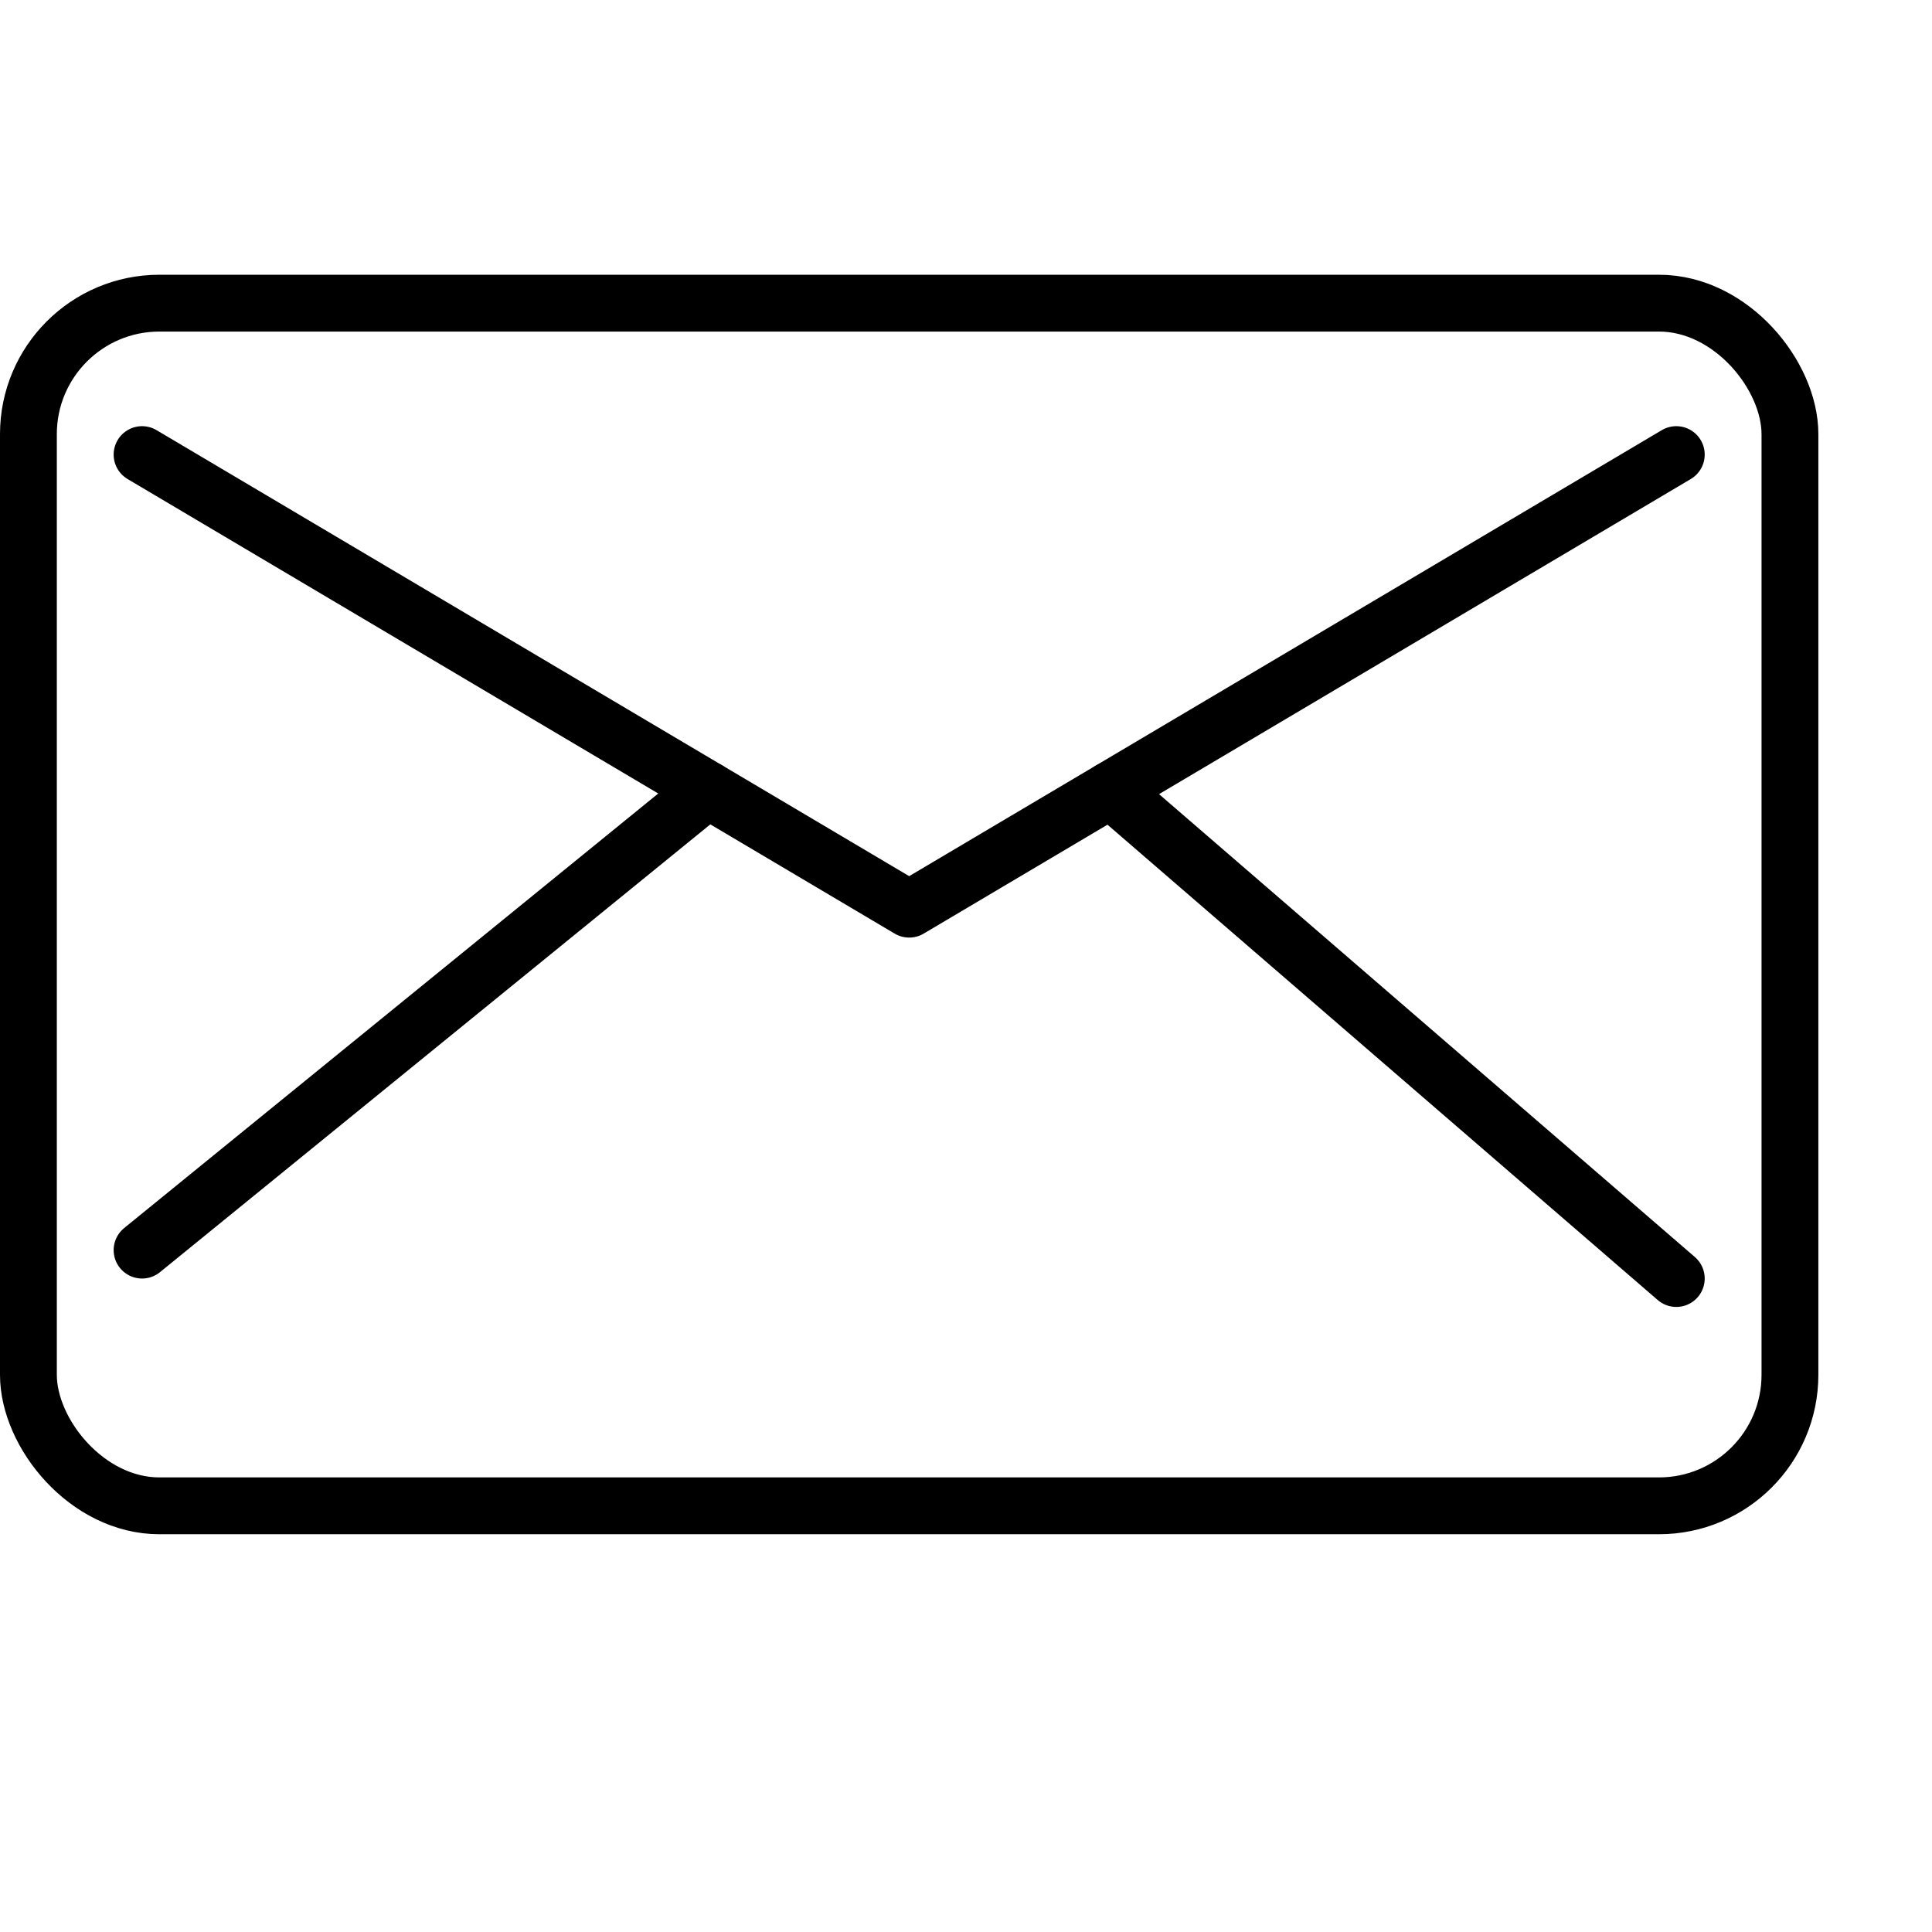 <!DOCTYPE svg PUBLIC "-//W3C//DTD SVG 1.1//EN" "http://www.w3.org/Graphics/SVG/1.1/DTD/svg11.dtd">

<!-- Uploaded to: SVG Repo, www.svgrepo.com, Transformed by: SVG Repo Mixer Tools -->
<svg width="64px" height="64px" viewBox="0 0 68 68" xmlns="http://www.w3.org/2000/svg" fill="currentColor">

  <g id="SVGRepo_bgCarrier" stroke-width="0" />

  <g id="SVGRepo_tracerCarrier" stroke-linecap="round" stroke-linejoin="round" />

  <g id="SVGRepo_iconCarrier">
    <defs>
      <style>
        .cls-1,
        .cls-2 {
          fill: none;
          stroke: currentColor;
          stroke-linejoin: round;
          stroke-width: 2px;
        }

        .cls-2 {
          stroke-linecap: round;
        }
      </style>
    </defs>
    <title />
    <g data-name="Layer 2" id="Layer_2">
      <rect class="cls-1" height="42.33" rx="4.61" ry="4.61" width="62" x="1" y="10.67" />
      <polyline class="cls-2" points="5 16 32 32 59 16" />
      <line class="cls-2" x1="24.91" x2="5" y1="27.8" y2="44" />
      <line class="cls-2" x1="39.09" x2="59" y1="27.8" y2="45" />
    </g>
  </g>

</svg>